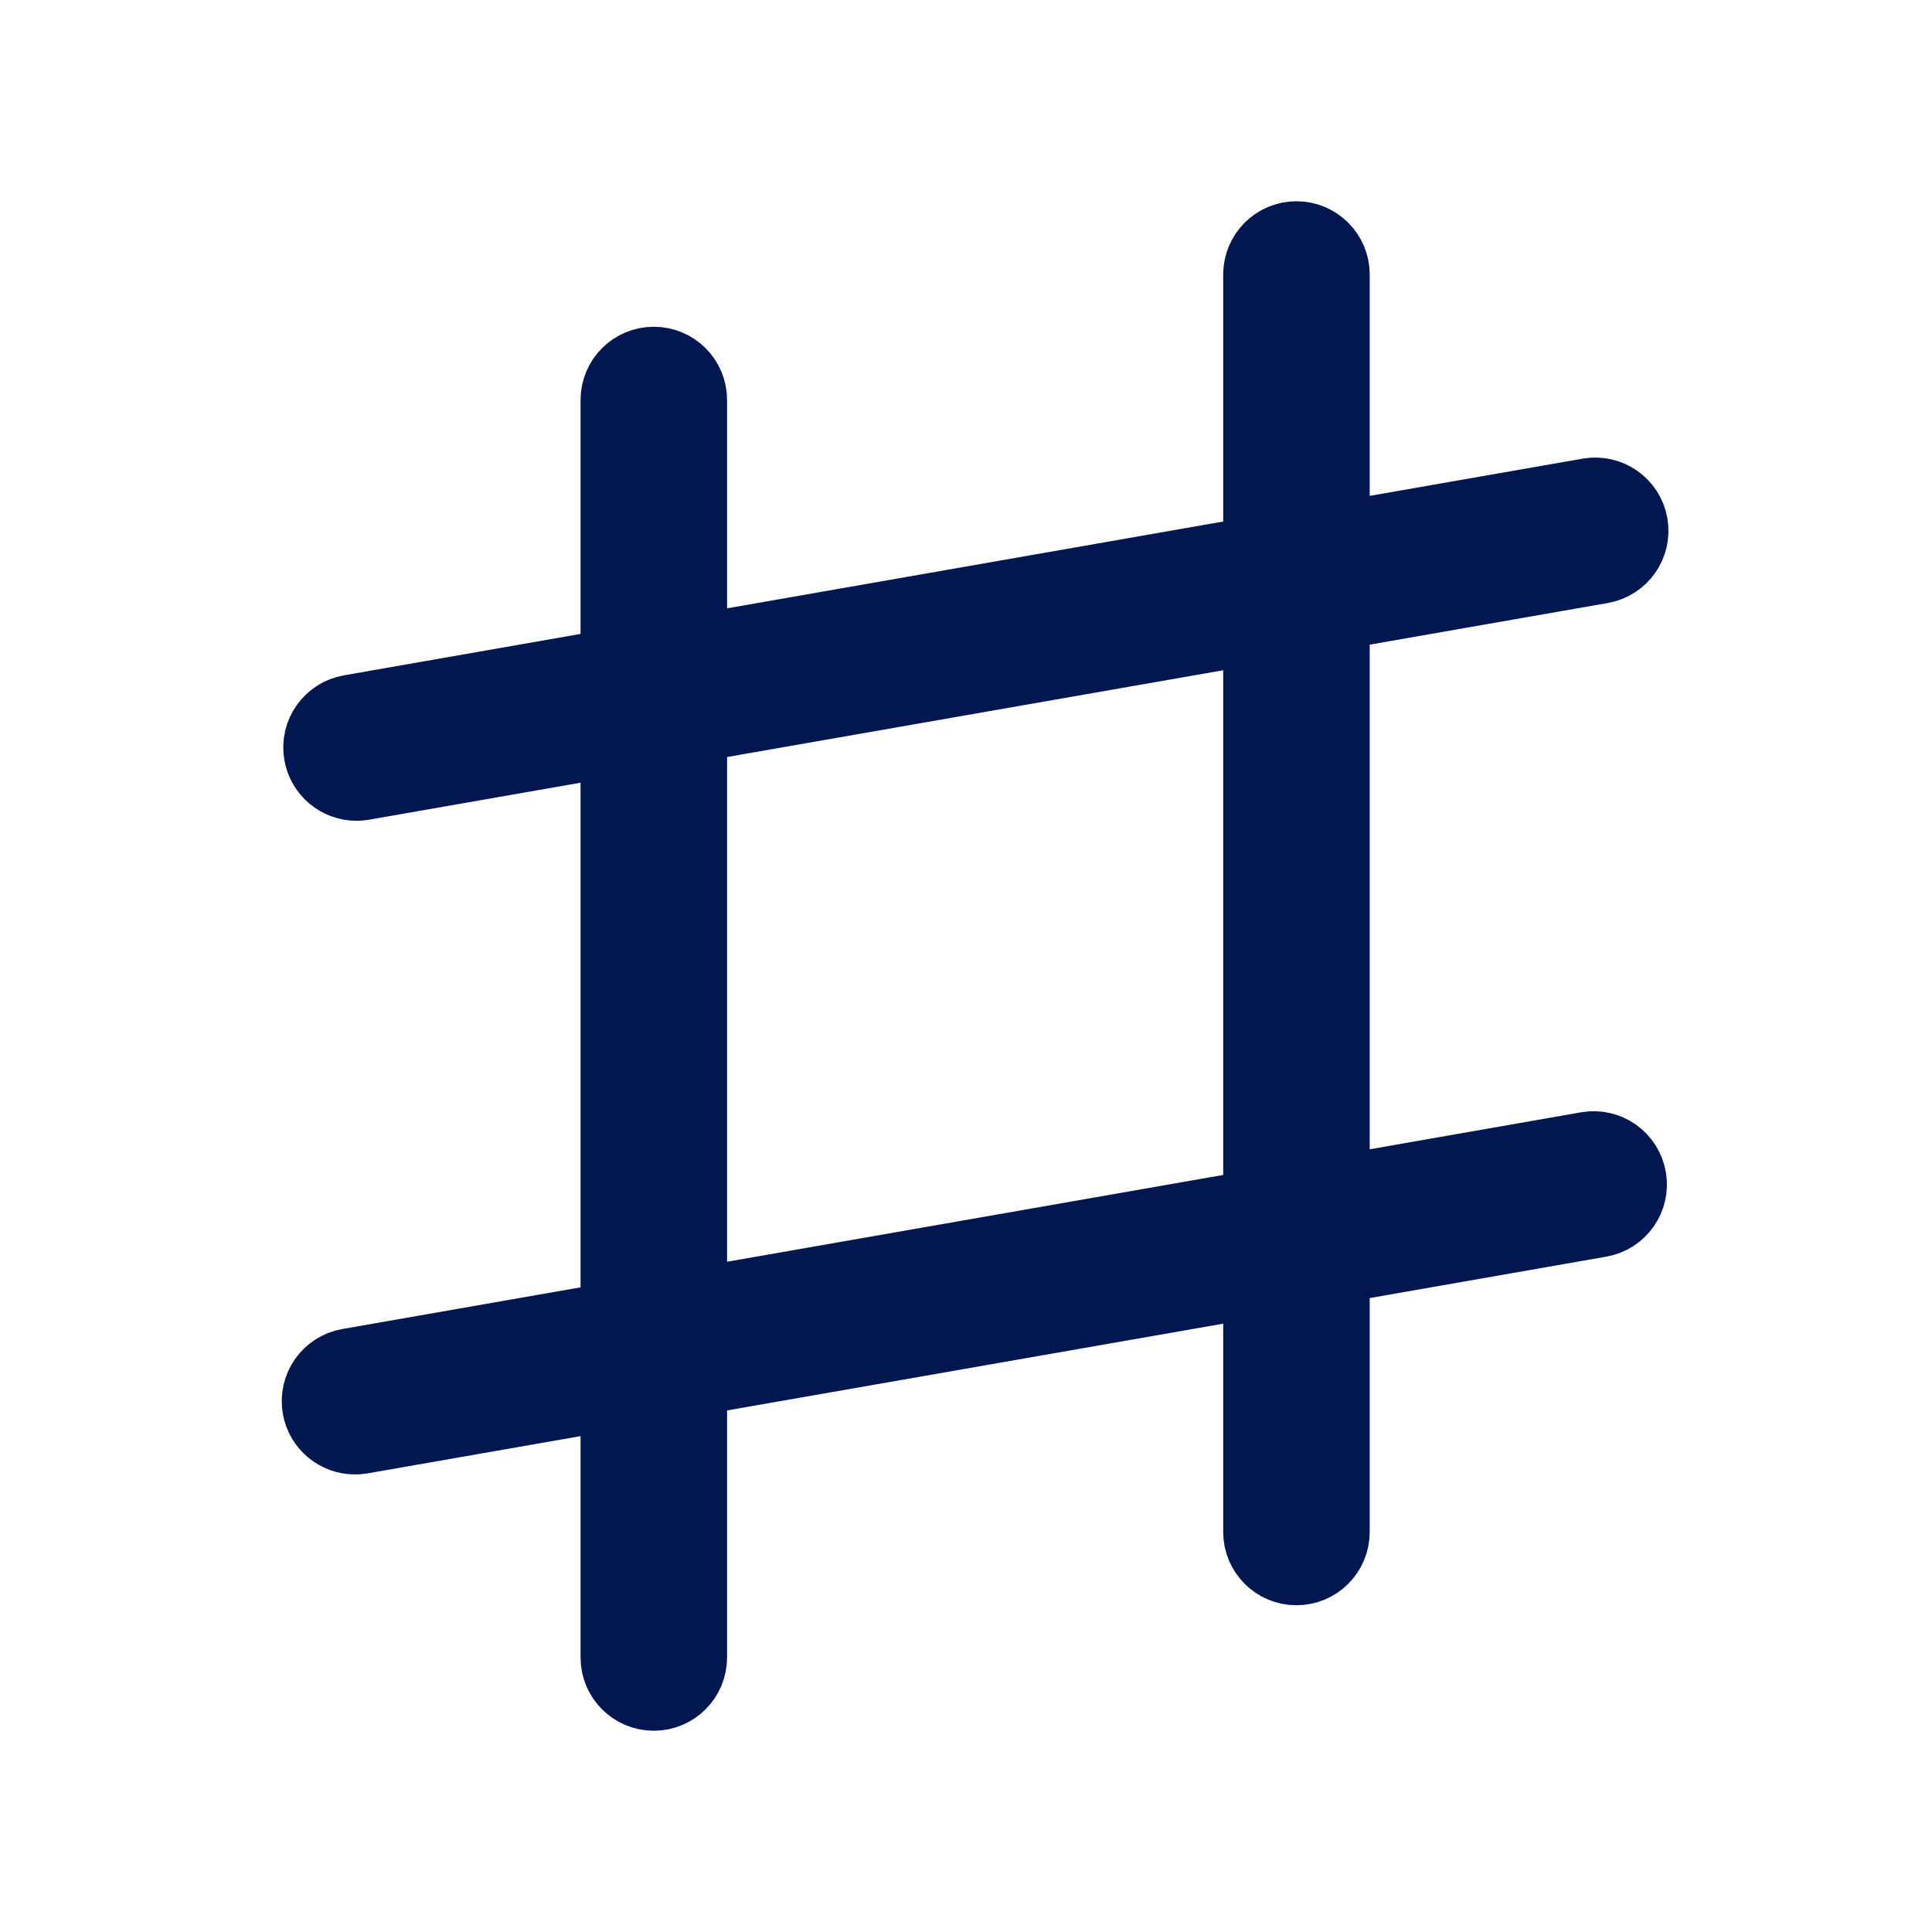 <svg width="24" height="24" viewBox="0 0 24 24" fill="none" xmlns="http://www.w3.org/2000/svg">
<path d="M19.727 14.31L16.515 14.872V7.588L19.887 6.998C20.11 6.959 20.259 6.747 20.22 6.523C20.181 6.3 19.968 6.151 19.746 6.19L16.515 6.755V3.41C16.515 3.184 16.331 3 16.105 3C15.878 3 15.695 3.184 15.695 3.41V6.899L8.532 8.152V4.969C8.532 4.742 8.348 4.559 8.122 4.559C7.895 4.559 7.712 4.742 7.712 4.969V8.295L4.358 8.882C4.135 8.921 3.986 9.133 4.025 9.356C4.06 9.556 4.233 9.696 4.428 9.696C4.452 9.696 4.476 9.694 4.499 9.69L7.712 9.128V16.412L4.339 17.002C4.116 17.041 3.967 17.253 4.006 17.477C4.041 17.676 4.214 17.816 4.41 17.816C4.433 17.816 4.457 17.814 4.481 17.81L7.712 17.245V20.59C7.712 20.816 7.895 21 8.122 21C8.348 21 8.532 20.816 8.532 20.59V17.101L15.695 15.848V19.031C15.695 19.258 15.878 19.441 16.105 19.441C16.331 19.441 16.515 19.258 16.515 19.031V15.705L19.868 15.118C20.091 15.079 20.24 14.867 20.201 14.644C20.162 14.421 19.95 14.271 19.727 14.31ZM8.532 16.269V8.984L15.695 7.731V15.016L8.532 16.269Z" fill="#02164F" stroke="#02164F"/>
</svg>
